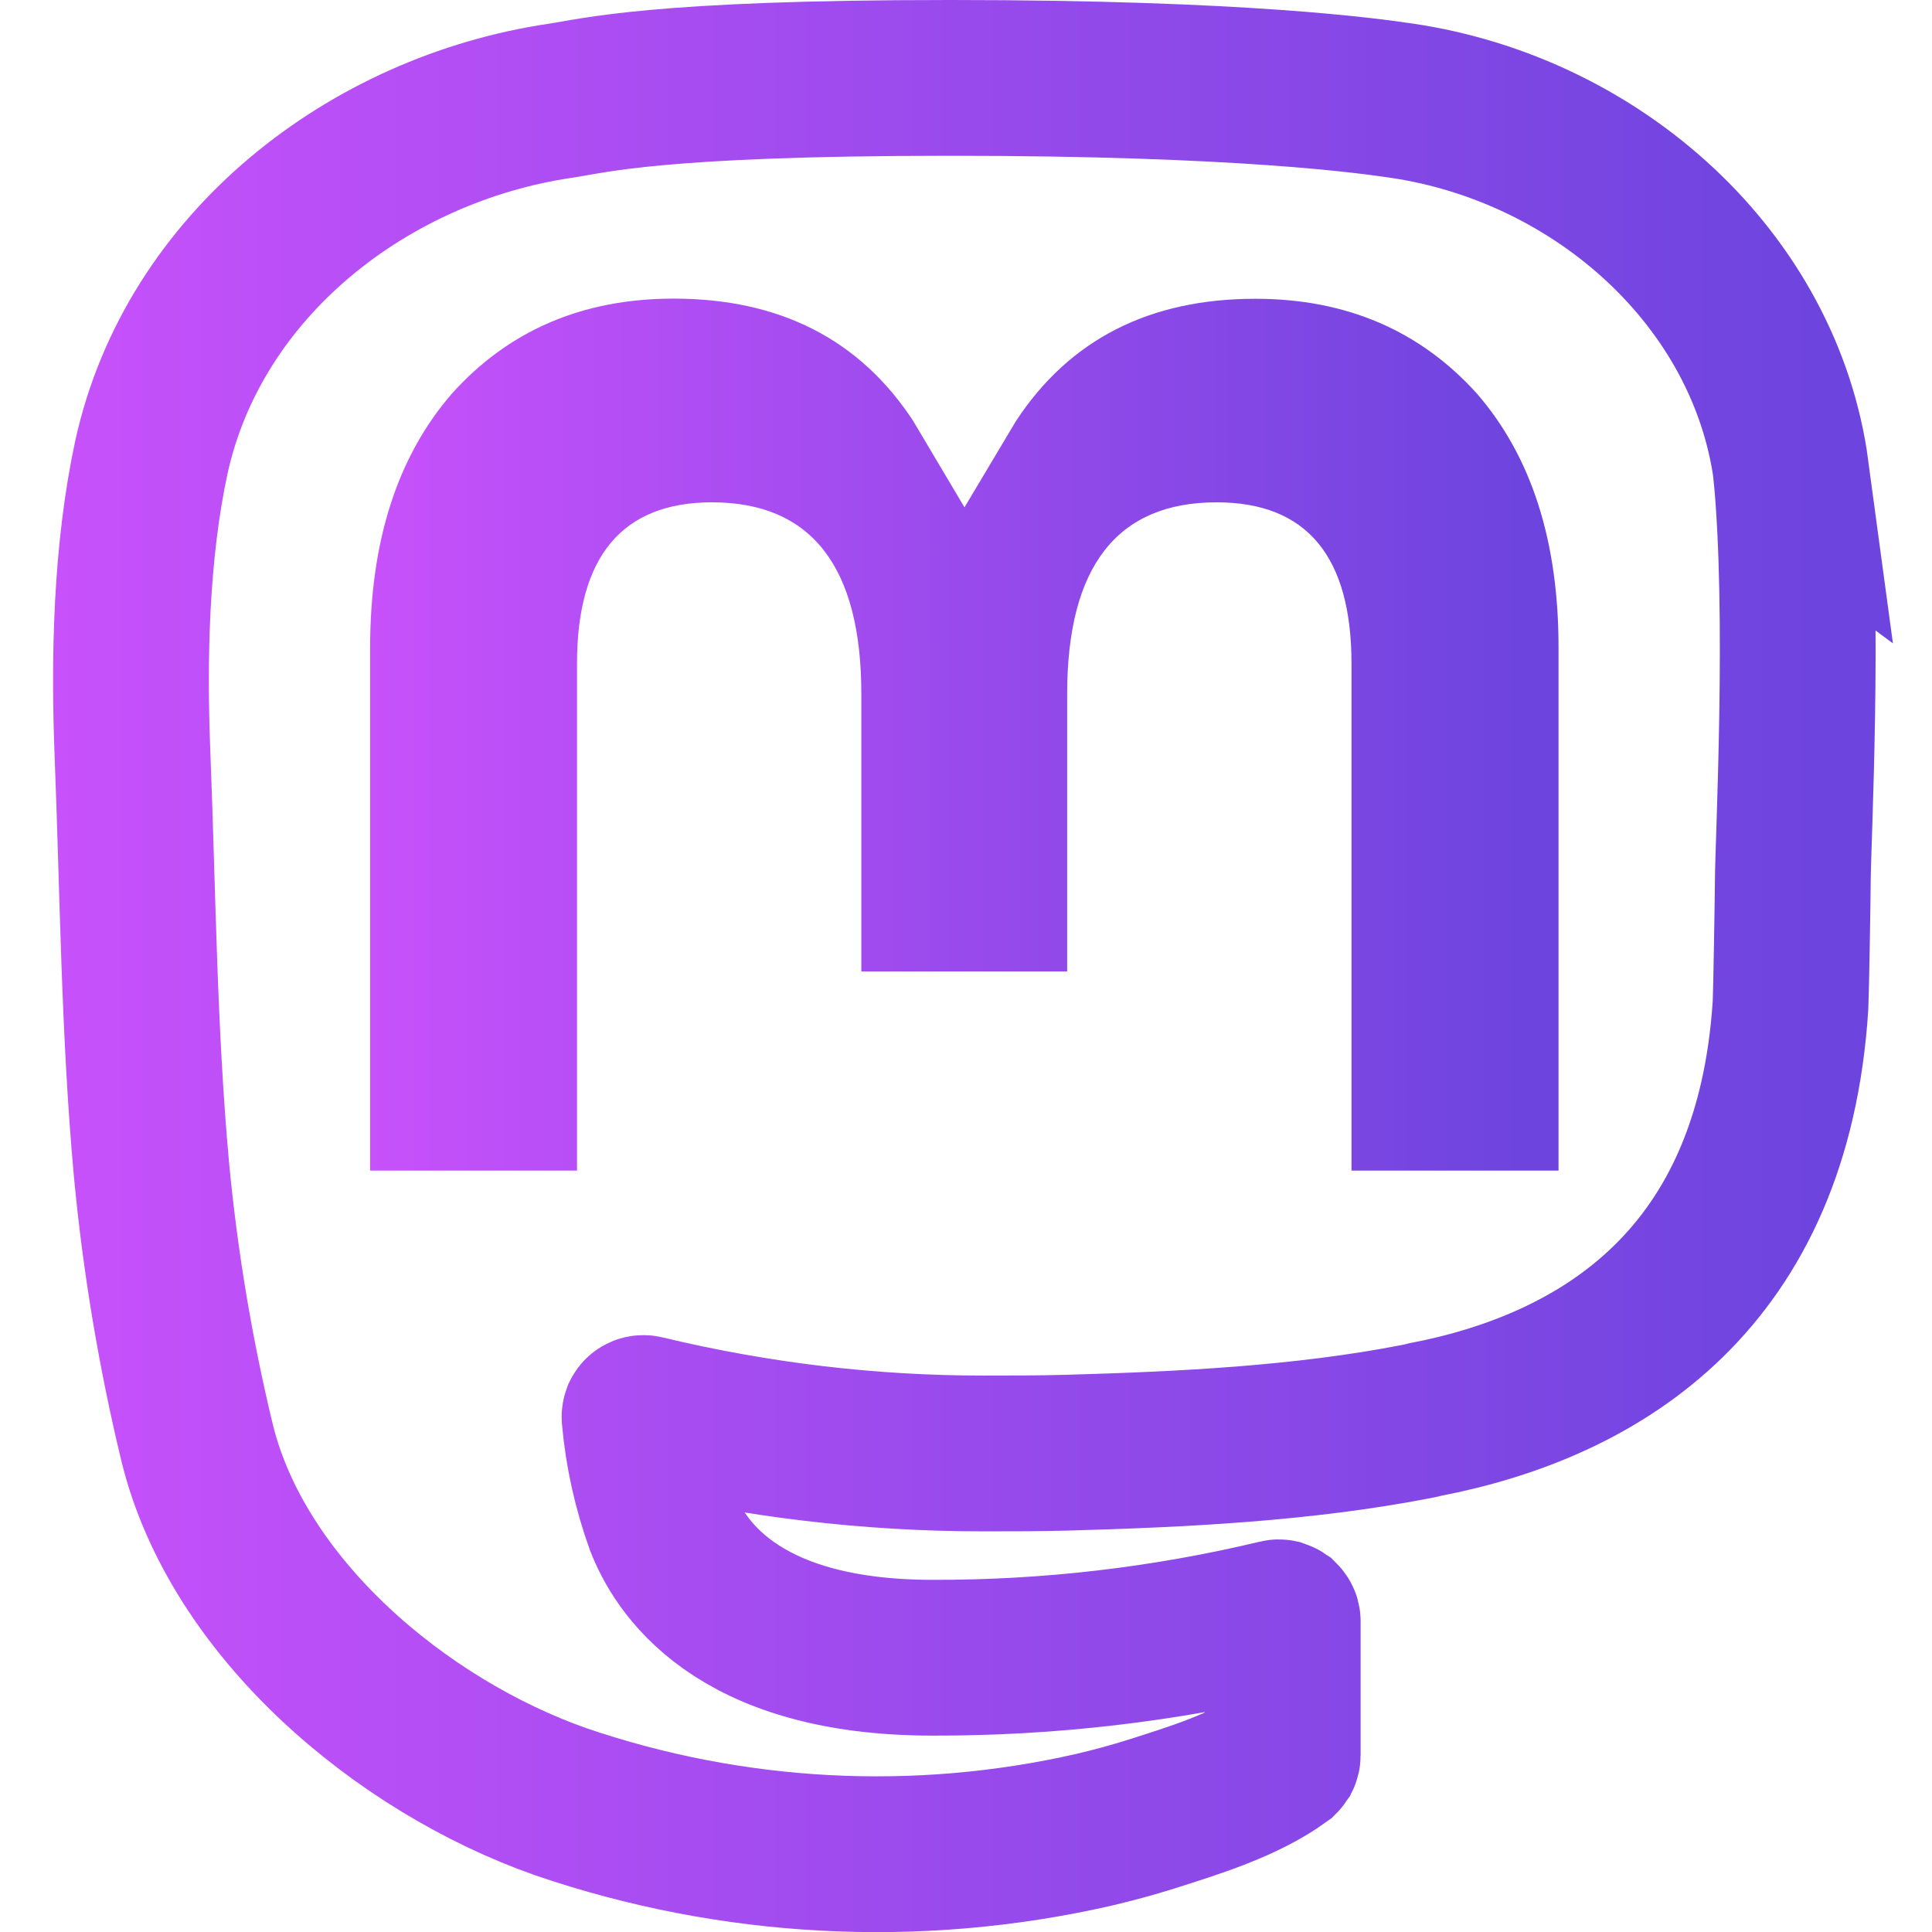 <?xml version="1.0" encoding="UTF-8" standalone="no"?>
<!-- Created with Inkscape (http://www.inkscape.org/) -->

<svg
   width="48"
   height="48"
   viewBox="0 0 12.7 12.7"
   version="1.1"
   id="svg1"
   inkscape:version="1.4.2 (ebf0e940d0, 2025-05-08)"
   sodipodi:docname="mastodon.svg"
   xmlns:inkscape="http://www.inkscape.org/namespaces/inkscape"
   xmlns:sodipodi="http://sodipodi.sourceforge.net/DTD/sodipodi-0.dtd"
   xmlns:xlink="http://www.w3.org/1999/xlink"
   xmlns="http://www.w3.org/2000/svg"
   xmlns:svg="http://www.w3.org/2000/svg">
  <sodipodi:namedview
     id="namedview1"
     pagecolor="#ffffff"
     bordercolor="#666666"
     borderopacity="1.0"
     inkscape:showpageshadow="2"
     inkscape:pageopacity="0.0"
     inkscape:pagecheckerboard="0"
     inkscape:deskcolor="#d1d1d1"
     inkscape:document-units="px"
     inkscape:zoom="4.1371212"
     inkscape:cx="-14.381981"
     inkscape:cy="50.639077"
     inkscape:window-width="2560"
     inkscape:window-height="1372"
     inkscape:window-x="0"
     inkscape:window-y="0"
     inkscape:window-maximized="1"
     inkscape:current-layer="layer1" />
  <defs
     id="defs1">
    <linearGradient
       inkscape:collect="always"
       xlink:href="#_lgradient_103"
       id="linearGradient274"
       x1="6.007"
       y1="39.5"
       x2="68.131"
       y2="39.5"
       gradientUnits="userSpaceOnUse"
       gradientTransform="matrix(0.193,0,0,0.193,-0.811,-1.268)" />
    <linearGradient
       id="_lgradient_103"
       x1="0.95"
       y1="0.967"
       x2="0.01"
       y2="0.061"
       gradientTransform="matrix(30,0,0,30,41.125,1149)"
       gradientUnits="userSpaceOnUse">
      <stop
         offset="0%"
         stop-opacity="1"
         style="stop-color:rgb(199,81,251)"
         id="stop257" />
      <stop
         offset="97.5%"
         stop-opacity="1"
         style="stop-color:rgb(109,68,222)"
         id="stop258" />
    </linearGradient>
    <linearGradient
       inkscape:collect="always"
       xlink:href="#_lgradient_103"
       id="linearGradient279"
       x1="16.816"
       y1="31.617"
       x2="57.323"
       y2="31.617"
       gradientUnits="userSpaceOnUse"
       gradientTransform="matrix(0.193,0,0,0.193,-0.811,-1.268)" />
  </defs>
  <g
     inkscape:label="Capa 1"
     inkscape:groupmode="layer"
     id="layer1">
    <path
       d="M 11.774,3.097 C 11.605,1.842 10.512,0.854 9.215,0.662 8.997,0.63 8.168,0.512 6.249,0.512 h -0.014 c -1.92,0 -2.332,0.118 -2.55,0.15 -1.26,0.186 -2.411,1.075 -2.69,2.344 -0.134,0.625 -0.149,1.318 -0.124,1.954 0.036,0.912 0.042,1.822 0.125,2.73 0.057,0.603 0.157,1.202 0.299,1.791 0.265,1.088 1.34,1.993 2.392,2.363 1.127,0.385 2.339,0.449 3.5,0.185 0.128,-0.03 0.254,-0.064 0.378,-0.103 0.282,-0.09 0.613,-0.19 0.856,-0.366 0.003,-0.003 0.006,-0.006 0.008,-0.009 0.002,-0.004 0.003,-0.008 0.003,-0.012 V 10.657 c -5.9e-5,-0.004 -9.64e-4,-0.008 -0.003,-0.011 -0.002,-0.004 -0.004,-0.006 -0.007,-0.009 -0.003,-0.002 -0.007,-0.004 -0.01,-0.005 -0.004,-8.48e-4 -0.008,-8.29e-4 -0.011,4.5e-5 -0.744,0.178 -1.506,0.267 -2.271,0.265 -1.316,0 -1.67,-0.625 -1.772,-0.885 -0.081,-0.225 -0.133,-0.459 -0.154,-0.697 -2.32e-4,-0.004 5.21e-4,-0.008 0.002,-0.012 0.002,-0.004 0.004,-0.007 0.007,-0.009 0.003,-0.003 0.007,-0.004 0.011,-0.005 0.004,-8.49e-4 0.008,-7.91e-4 0.012,2.31e-4 0.732,0.176 1.482,0.266 2.234,0.265 0.181,0 0.361,0 0.542,-0.005 0.757,-0.021 1.555,-0.06 2.299,-0.205 0.019,-0.004 0.037,-0.007 0.053,-0.012 1.175,-0.226 2.292,-0.933 2.406,-2.726 0.004,-0.071 0.015,-0.739 0.015,-0.812 5.21e-4,-0.249 0.08,-1.766 -0.012,-2.698 z"
       fill="url(#paint0_linear_549_34)"
       id="path1"
       style="fill:none;fill-opacity:1;stroke:url(#linearGradient274);stroke-width:1.024;stroke-dasharray:none;stroke-opacity:1" />
    <path
       d="M 10.245,4.26 V 7.695 H 8.884 V 4.362 c 0,-0.702 -0.292,-1.06 -0.887,-1.06 -0.654,0 -0.982,0.423 -0.982,1.26 V 6.386 H 5.662 V 4.562 c 0,-0.836 -0.328,-1.26 -0.982,-1.26 -0.591,0 -0.887,0.358 -0.887,1.06 V 7.695 H 2.433 V 4.26 c 0,-0.702 0.179,-1.259 0.538,-1.673 0.37,-0.412 0.855,-0.624 1.457,-0.624 0.697,0 1.223,0.268 1.574,0.803 L 6.34,3.335 6.679,2.767 C 7.03,2.232 7.556,1.964 8.252,1.964 c 0.601,0 1.086,0.212 1.457,0.624 0.358,0.413 0.537,0.97 0.536,1.673 z"
       fill="#ffffff"
       id="path2"
       style="fill:url(#linearGradient279);fill-opacity:1;stroke:none;stroke-width:0.163;stroke-opacity:1" />
  </g>
</svg>
